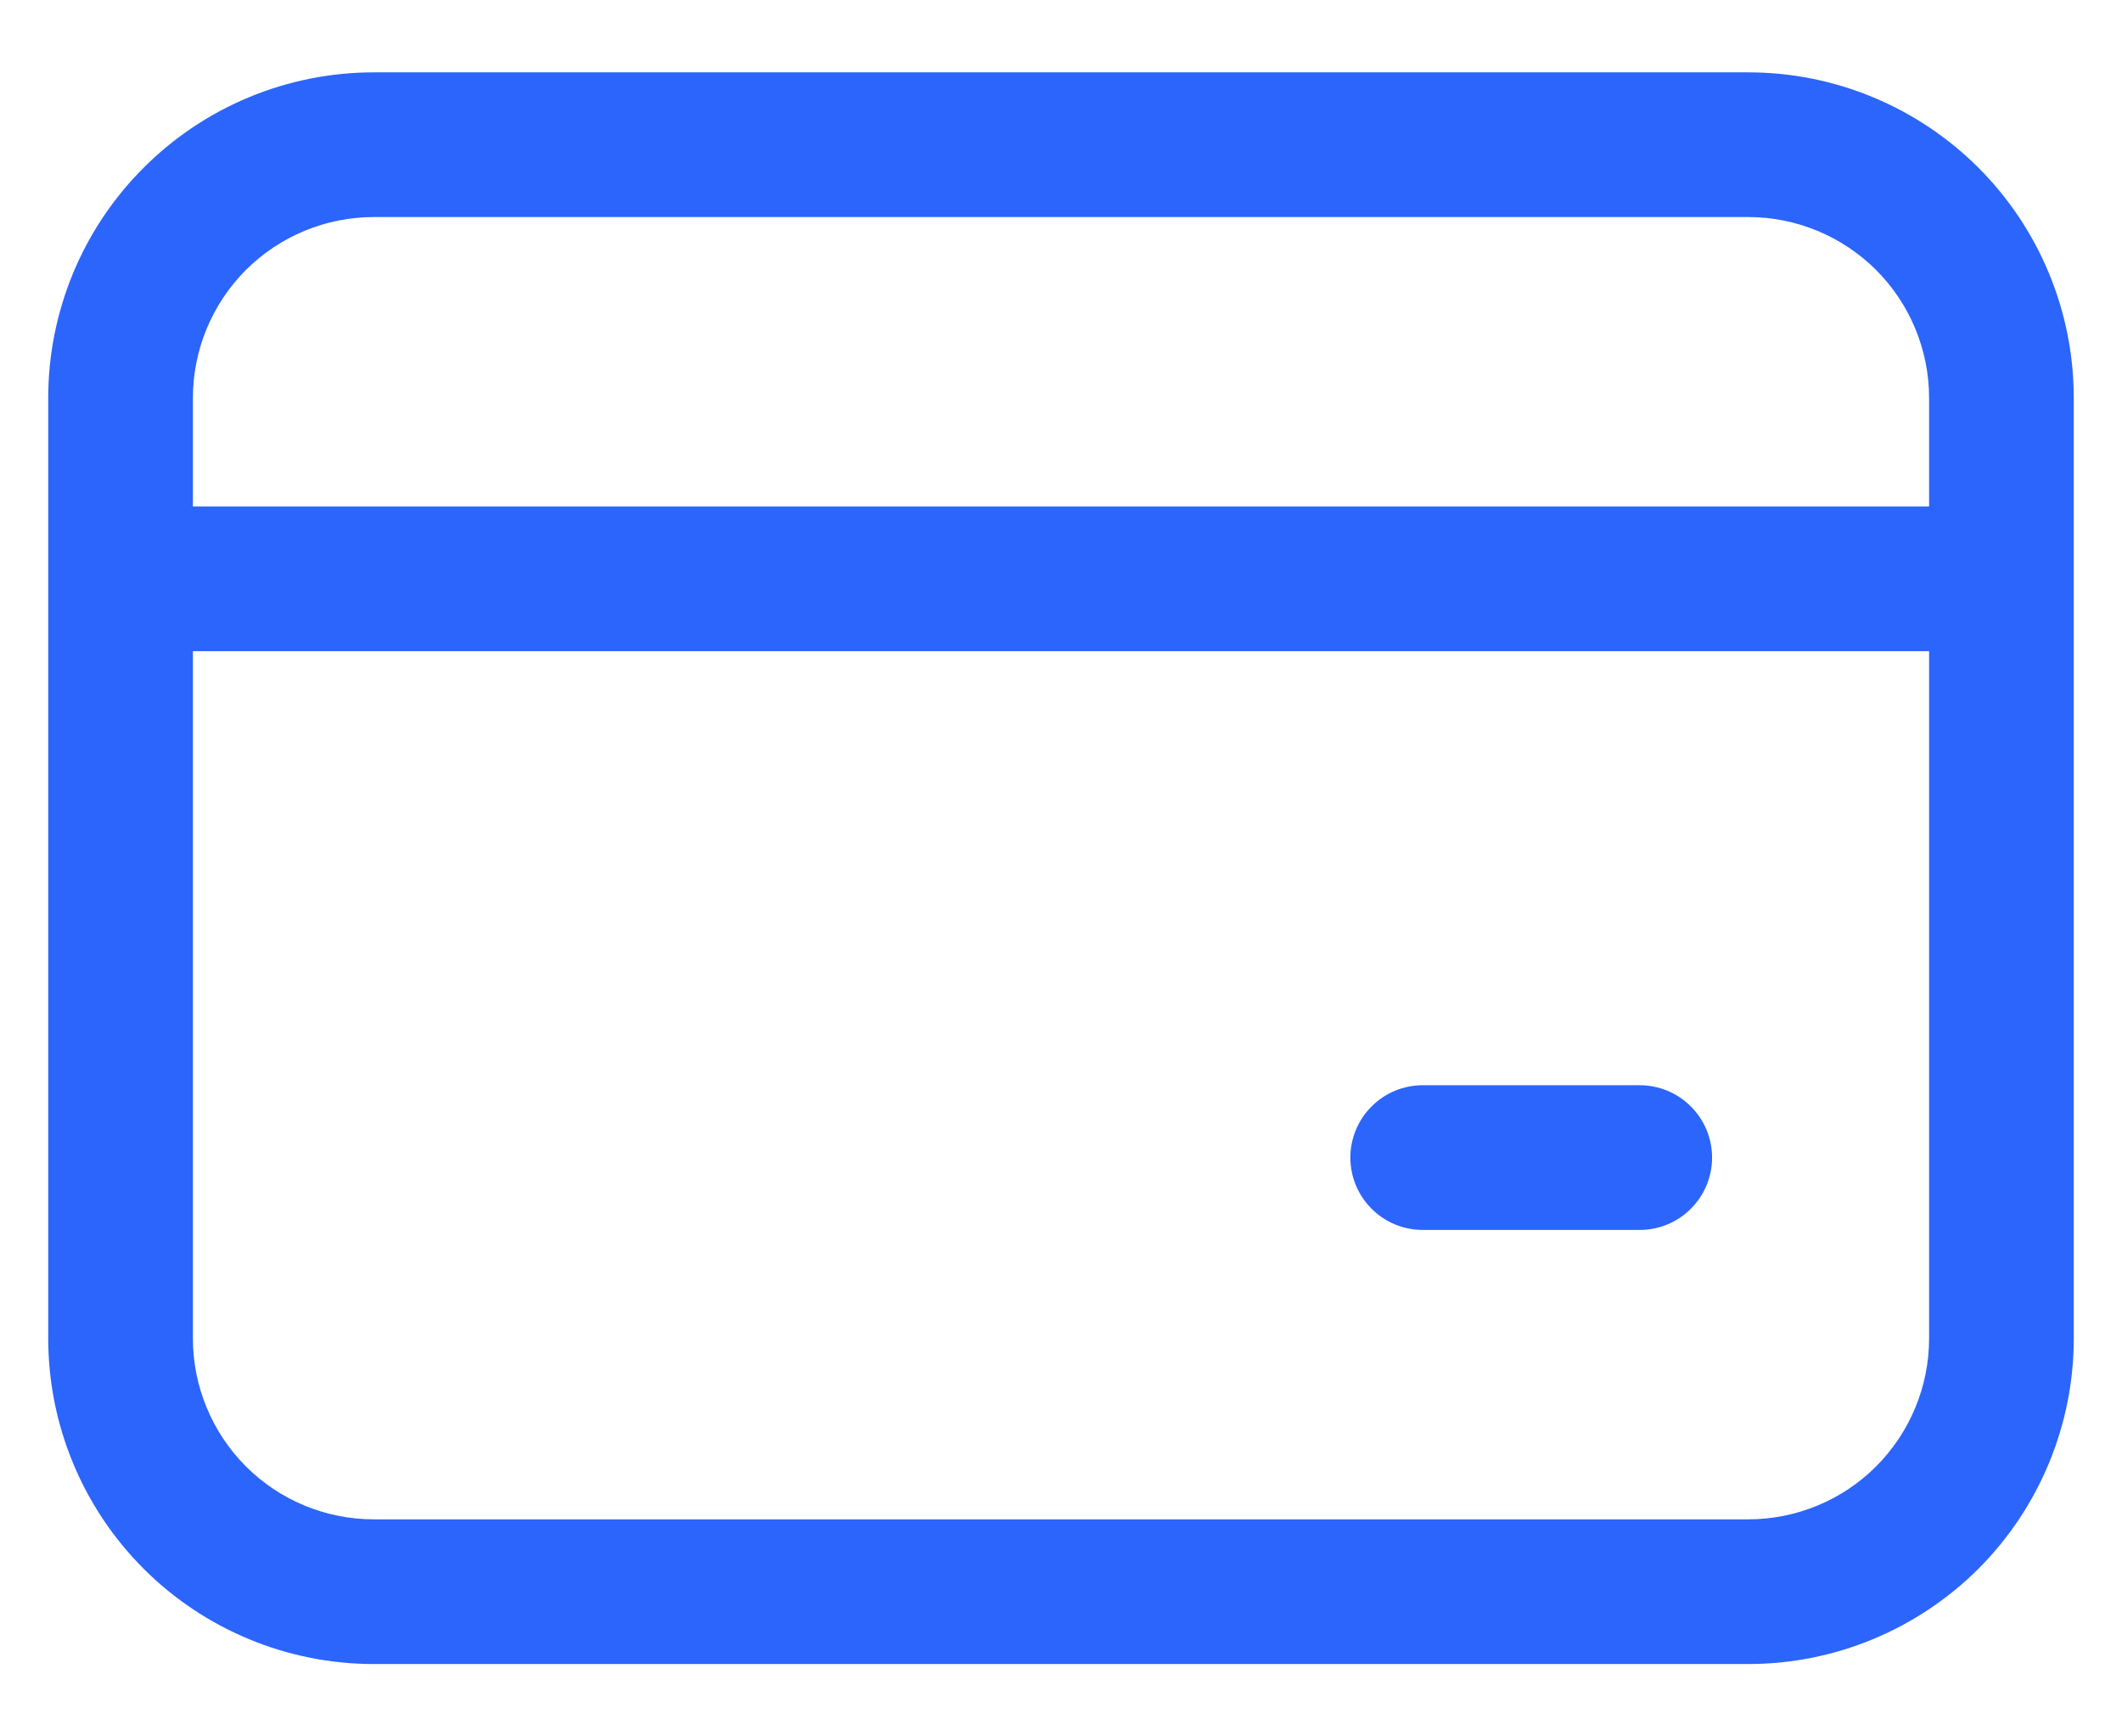 <svg width="22" height="18" viewBox="0 0 22 18" fill="none" xmlns="http://www.w3.org/2000/svg">
<path d="M0.5 4.125C0.5 3.23 0.856 2.371 1.489 1.739C2.121 1.106 2.98 0.75 3.875 0.75H18.125C19.02 0.75 19.878 1.106 20.512 1.739C21.144 2.371 21.5 3.23 21.5 4.125V13.875C21.5 14.77 21.144 15.629 20.512 16.262C19.878 16.894 19.02 17.25 18.125 17.25H3.875C2.98 17.25 2.121 16.894 1.489 16.262C0.856 15.629 0.5 14.77 0.5 13.875V4.125ZM3.875 2.25C3.378 2.25 2.901 2.448 2.549 2.799C2.198 3.151 2 3.628 2 4.125V5.25H20V4.125C20 3.628 19.802 3.151 19.451 2.799C19.099 2.448 18.622 2.25 18.125 2.25H3.875ZM2 13.875C2 14.372 2.198 14.849 2.549 15.201C2.901 15.553 3.378 15.75 3.875 15.75H18.125C18.622 15.75 19.099 15.553 19.451 15.201C19.802 14.849 20 14.372 20 13.875V6.75H2V13.875ZM14.75 11.25H17C17.199 11.25 17.39 11.329 17.53 11.47C17.671 11.61 17.75 11.801 17.75 12C17.75 12.199 17.671 12.39 17.53 12.53C17.39 12.671 17.199 12.75 17 12.75H14.75C14.551 12.75 14.36 12.671 14.22 12.53C14.079 12.39 14 12.199 14 12C14 11.801 14.079 11.61 14.22 11.47C14.36 11.329 14.551 11.25 14.75 11.25Z" fill="#2B65FB"/>
</svg>
